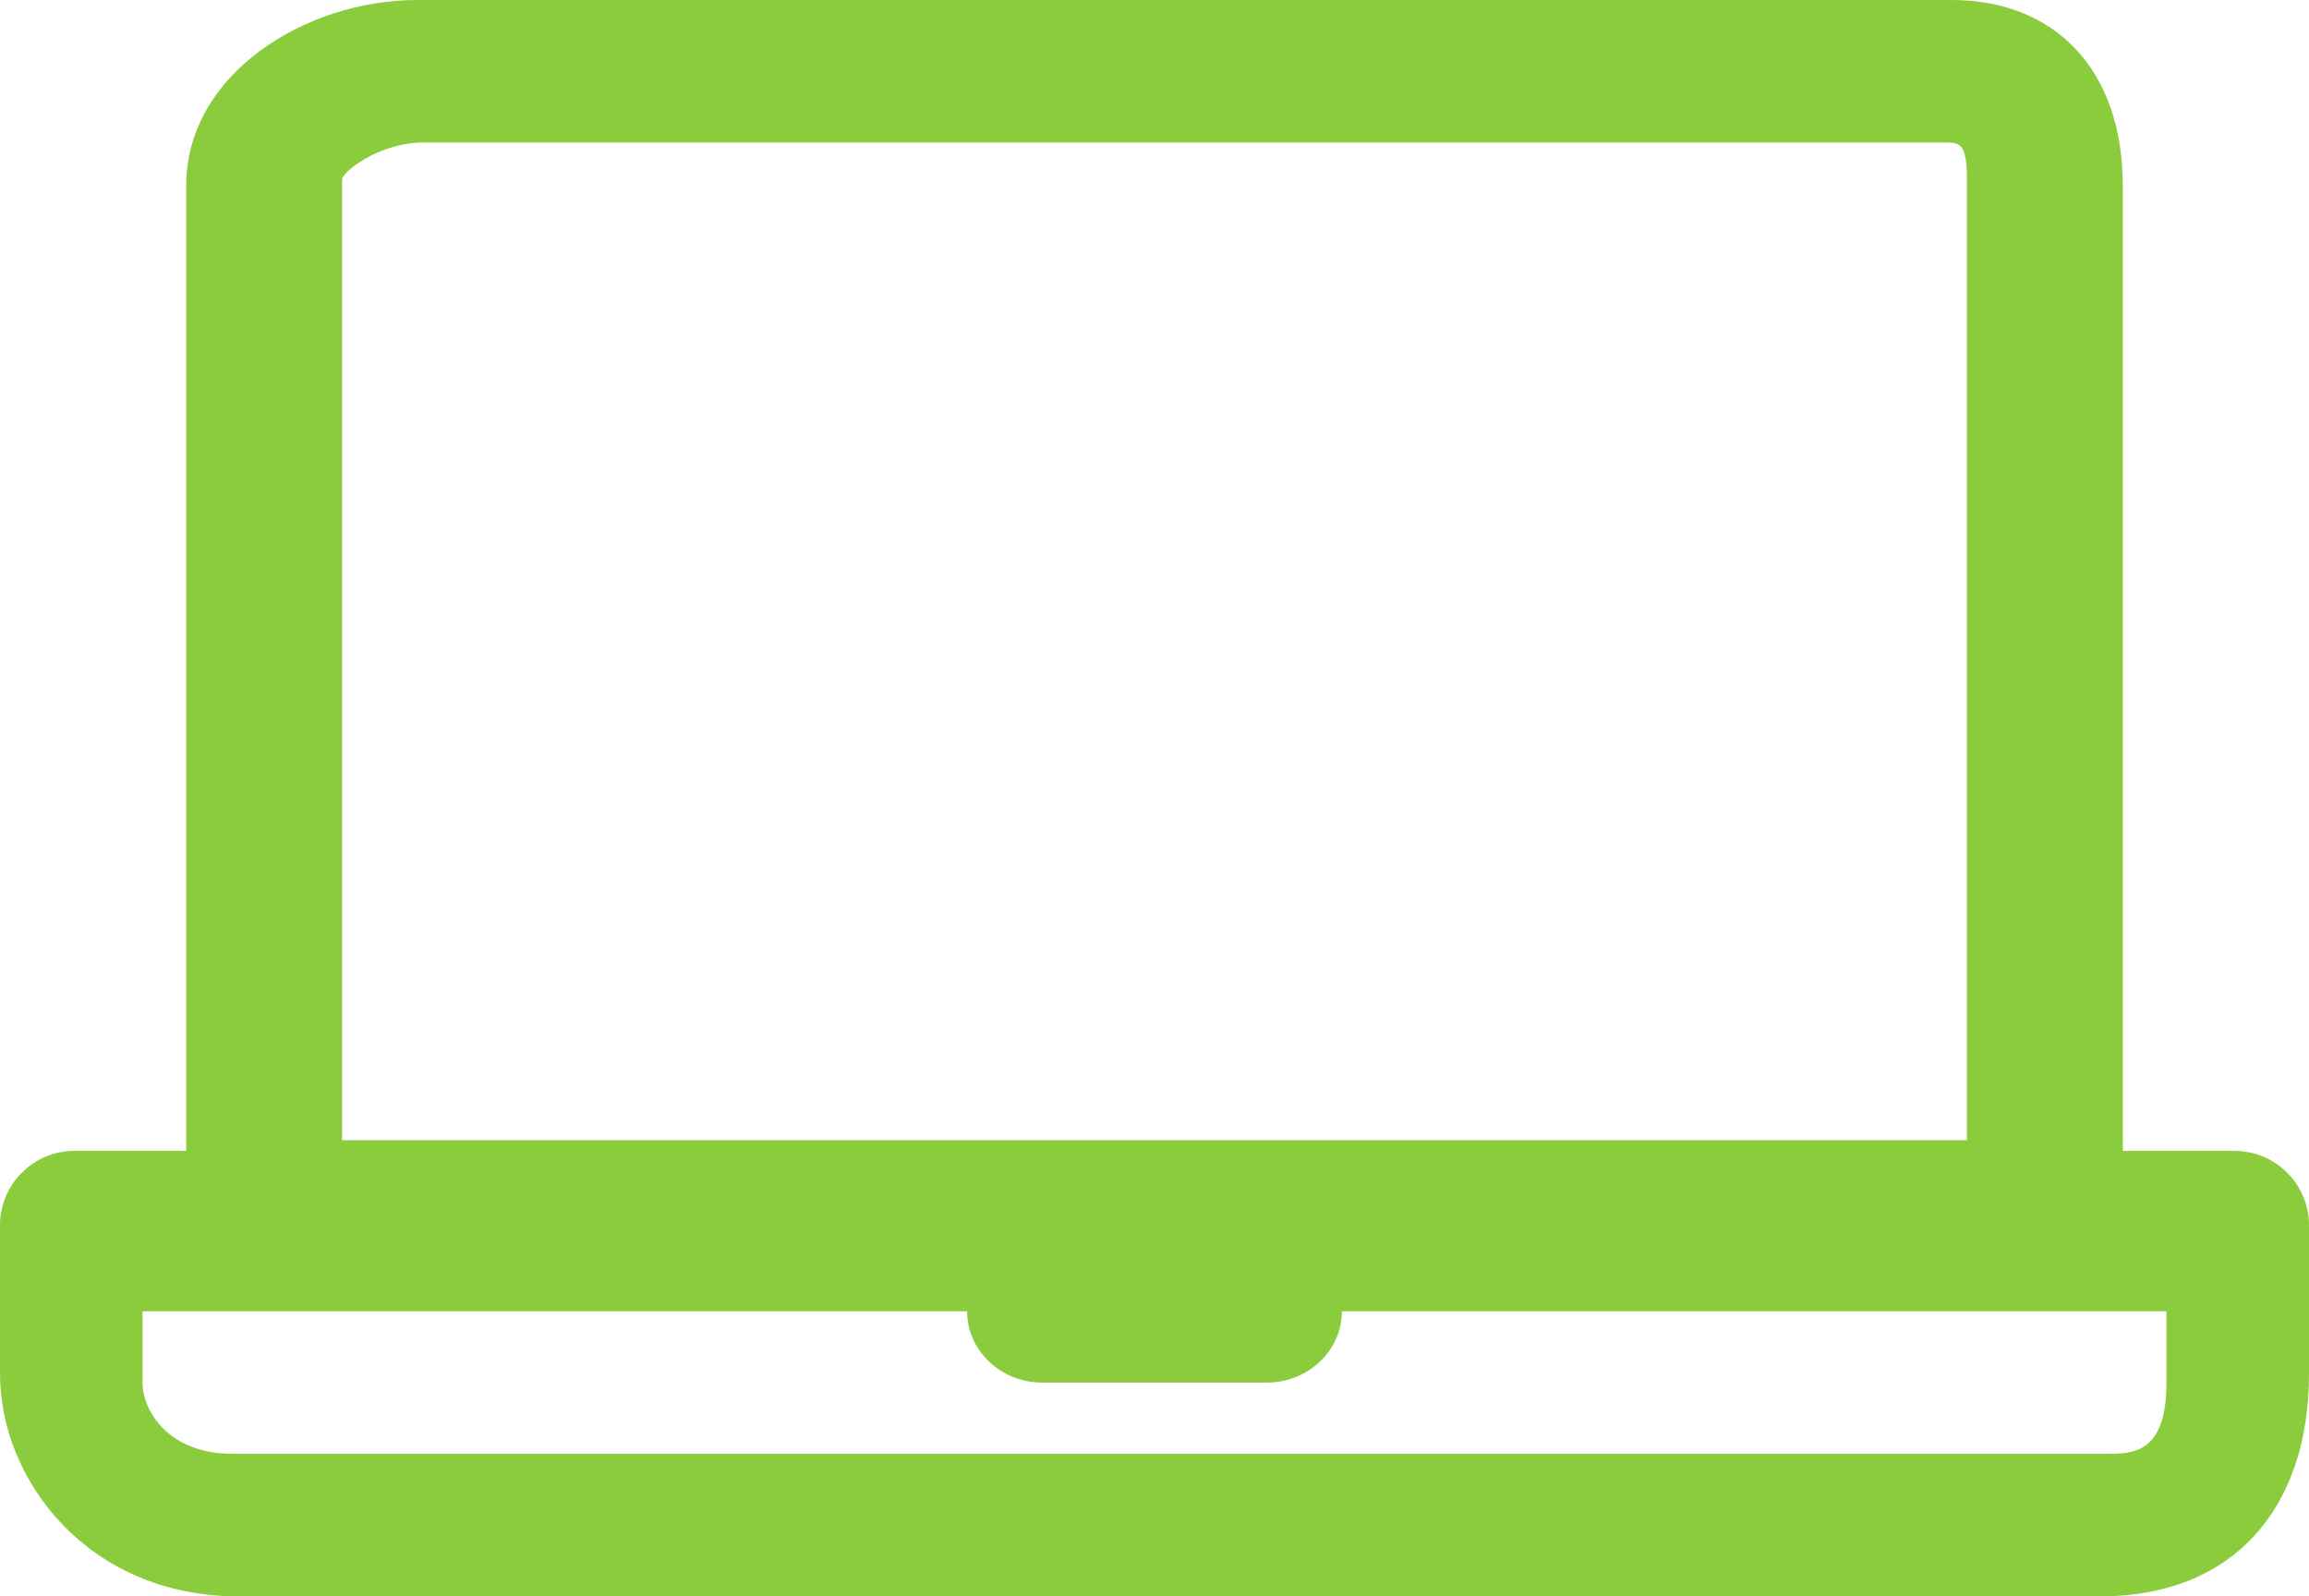 <?xml version="1.0" encoding="UTF-8" standalone="no"?>
<svg width="81px" height="56px" viewBox="0 0 81 56" version="1.1" xmlns="http://www.w3.org/2000/svg" xmlns:xlink="http://www.w3.org/1999/xlink" xmlns:sketch="http://www.bohemiancoding.com/sketch/ns">
    <!-- Generator: Sketch 3.3.3 (12072) - http://www.bohemiancoding.com/sketch -->
    <title>programacion</title>
    <desc>Created with Sketch.</desc>
    <defs></defs>
    <g id="Page-1" stroke="none" stroke-width="1" fill="none" fill-rule="evenodd" sketch:type="MSPage">
        <g id="Landing" sketch:type="MSArtboardGroup" transform="translate(-360, -2091)" fill="#8ACC3C">
            <g id="Group" sketch:type="MSLayerGroup" transform="translate(0, 1668)">
                <g id="Nosotros-Copy" sketch:type="MSShapeGroup">
                    <path d="M438.387,463.372 L434.468,463.372 L434.468,429.512 C434.468,425.474 432.116,423 428.458,423 L374.632,423 C370.713,423 366.532,425.605 366.532,429.512 L366.532,463.372 L362.613,463.372 C361.176,463.372 360,464.544 360,465.977 L360,471.186 C360,474.963 363.135,479 368.361,479 L433.684,479 C438.256,479 441,476.005 441,471.186 L441,465.977 C441,464.544 439.824,463.372 438.387,463.372 L438.387,463.372 Z M372,429.296 C372,429.037 373.295,428 374.85,428 L428.223,428 C428.741,428 429,428 429,429.296 L429,463 L372,463 L372,429.296 L372,429.296 Z M436,471.5 C436,474 434.817,474 433.896,474 L368.156,474 C365.92,474 365,472.5 365,471.5 L365,469 L393.926,469 C393.926,470.375 395.109,471.5 396.556,471.5 L404.444,471.5 C405.891,471.5 407.074,470.375 407.074,469 L436,469 L436,471.5 L436,471.5 Z" id="programacion"></path>
                </g>
            </g>
        </g>
    </g>
</svg>